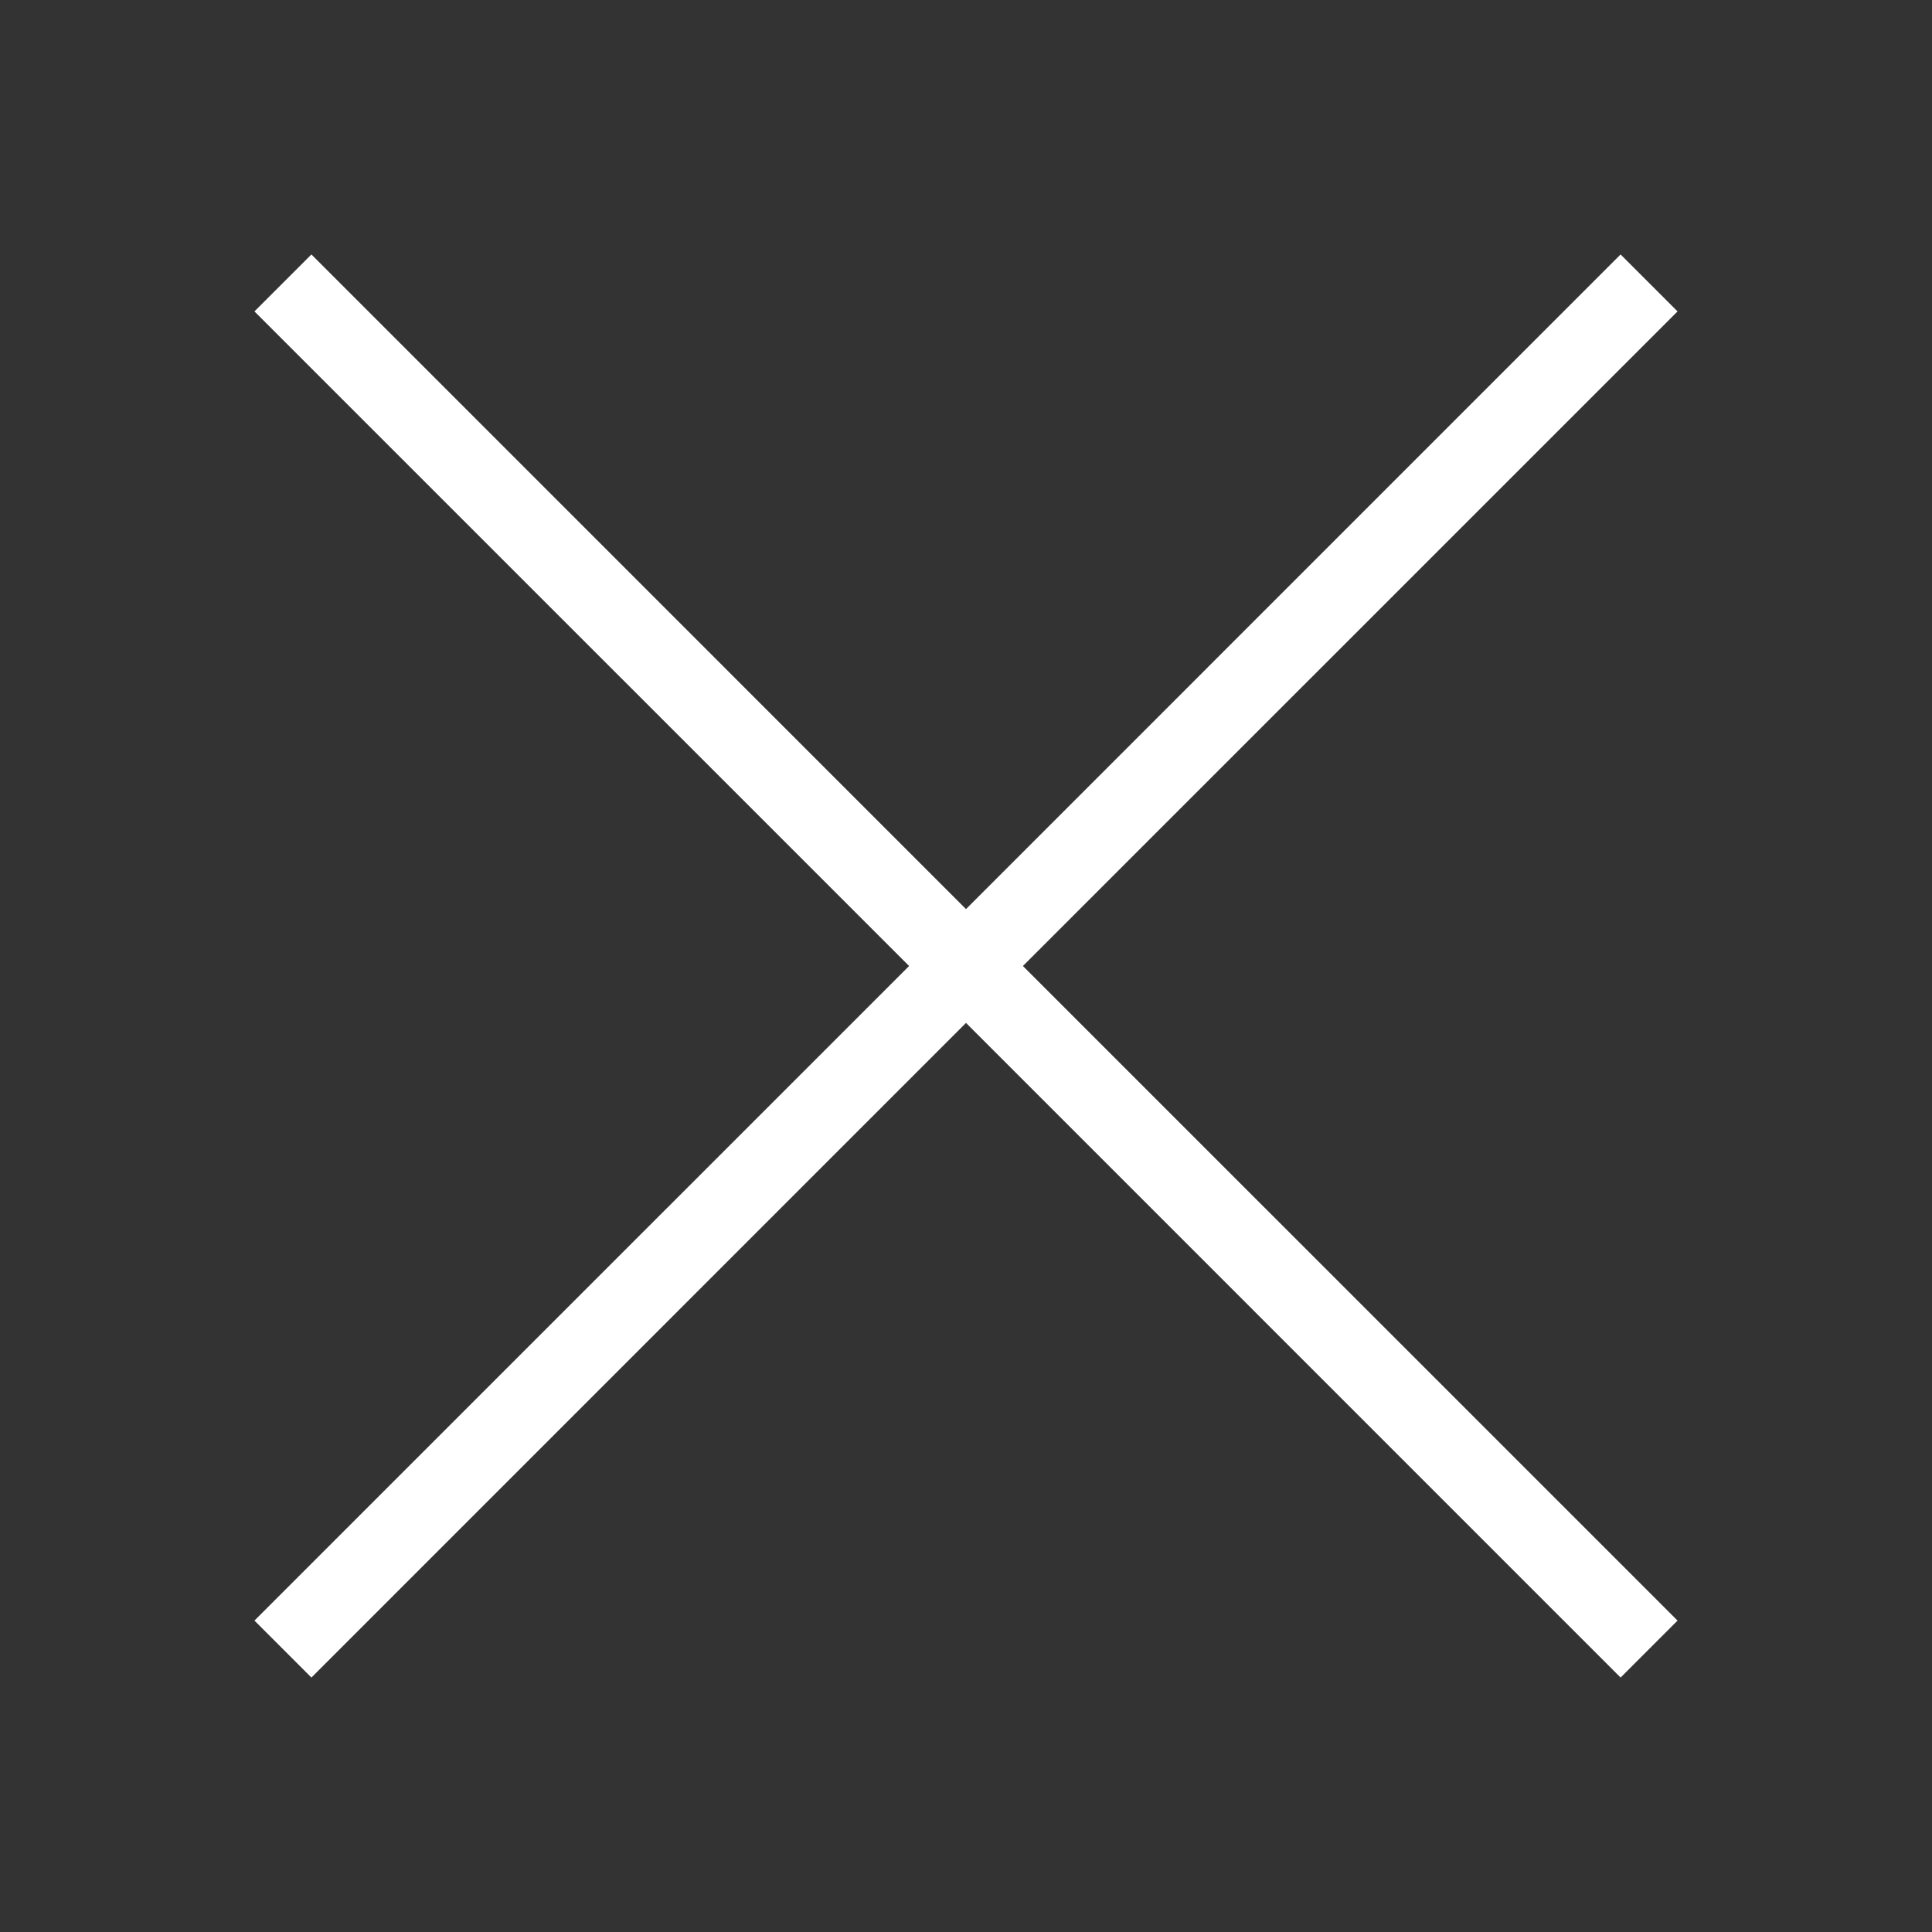 <svg xmlns="http://www.w3.org/2000/svg" width="48" height="48" viewBox="0 0 48 48">
  <rect x="0" y="0" width="48" height="48" fill="#333333" stroke="none"/>
  <polygon fill-rule="evenodd" fill="#fff" points="25.414 24 41.678 40.263 40.263 41.678 24 25.414 7.737 41.678 6.322 40.263 22.586 24 6.322 7.737 7.737 6.322 24 22.586 40.263 6.322 41.678 7.737"/>
</svg>
